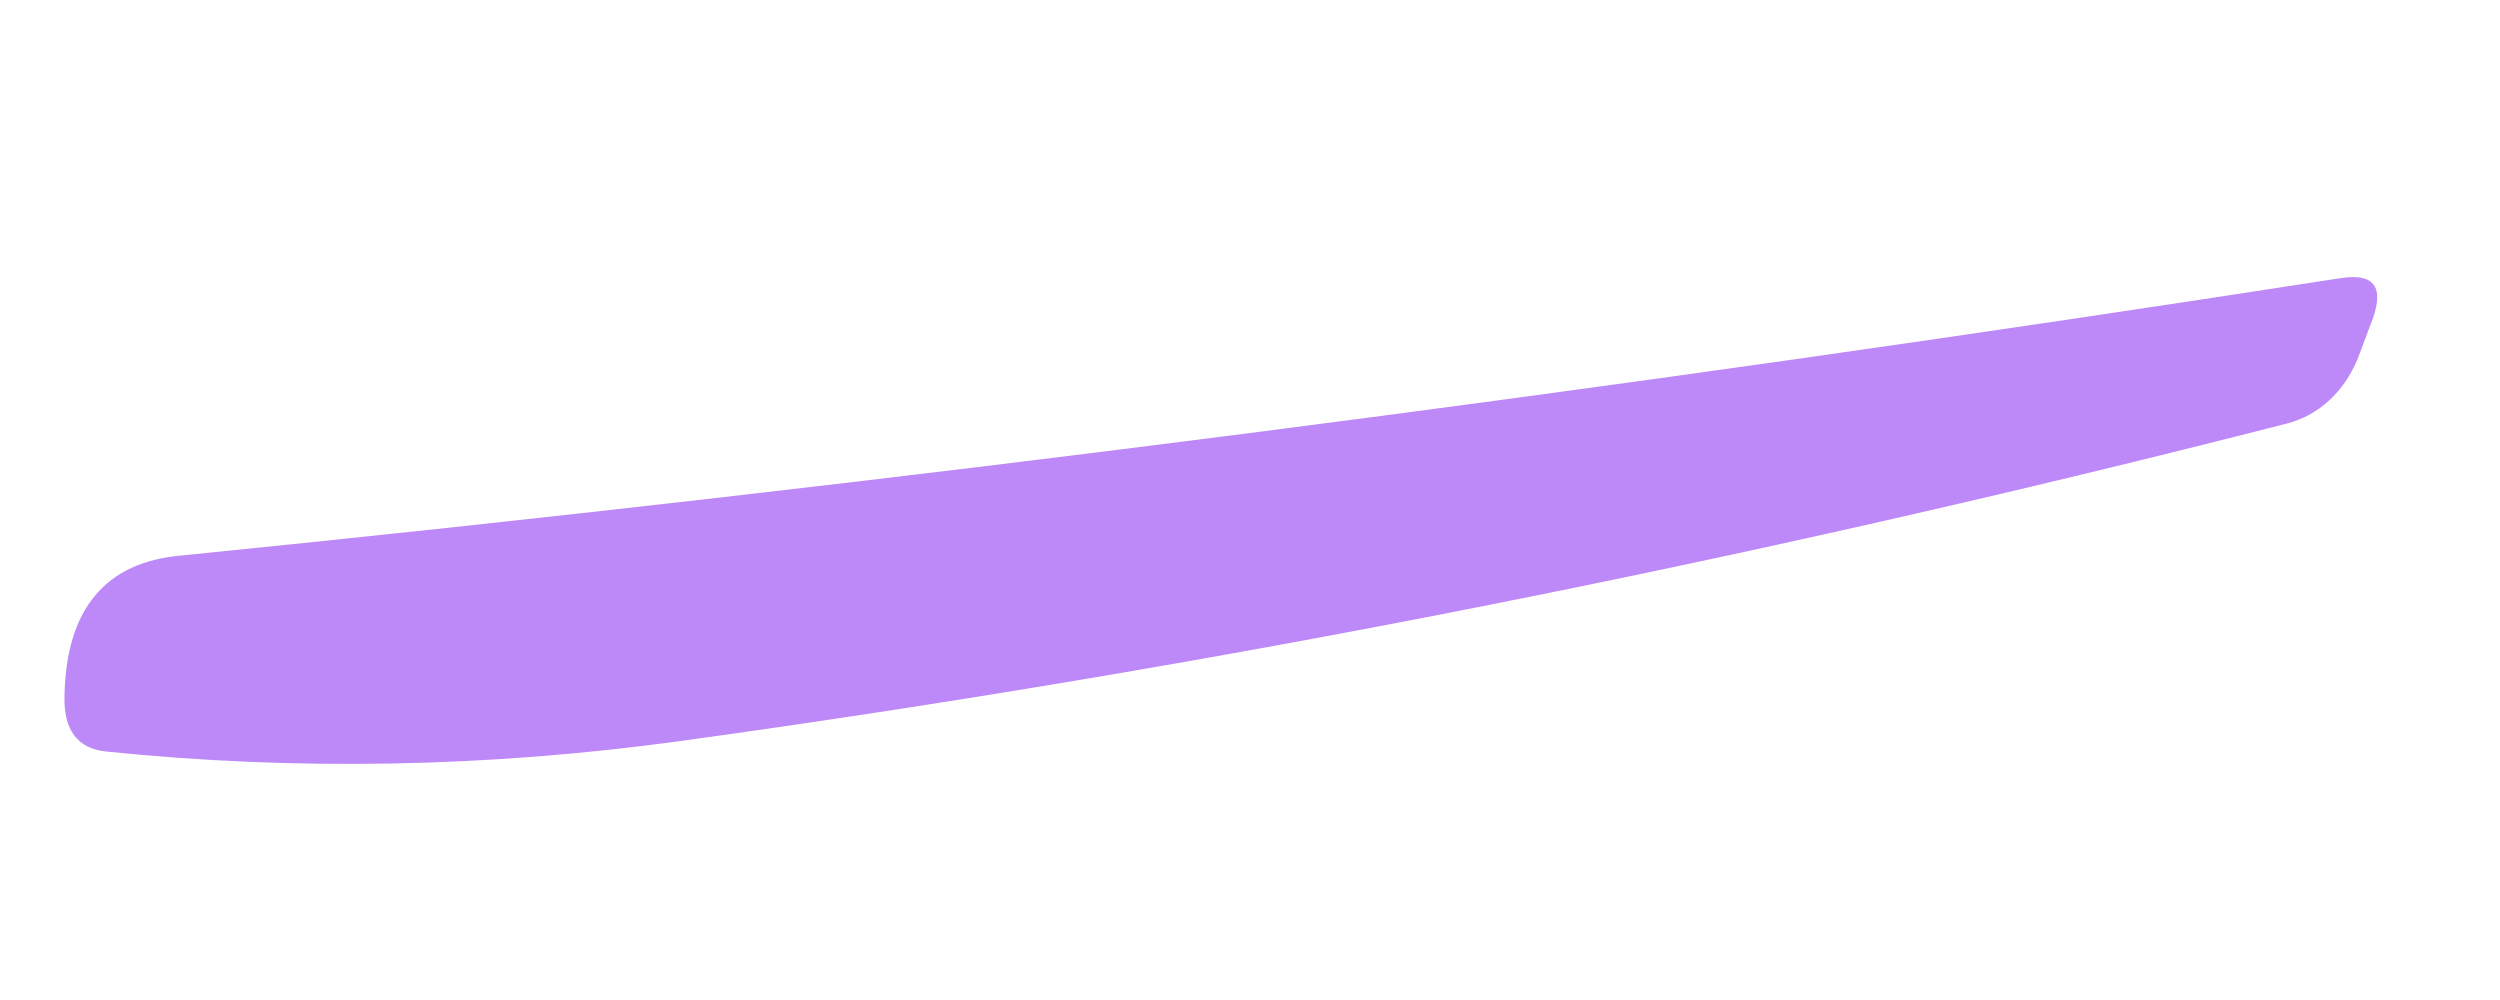﻿<?xml version="1.0" encoding="utf-8"?>
<svg version="1.1" xmlns:xlink="http://www.w3.org/1999/xlink" width="5px" height="2px" xmlns="http://www.w3.org/2000/svg">
  <g transform="matrix(1 0 0 1 -220 -344 )">
    <path d="M 0.363 1.111  C 1.768 0.97  3.207 0.785  4.683 0.556  C 4.752 0.546  4.771 0.577  4.74 0.652  L 4.716 0.716  C 4.688 0.785  4.636 0.831  4.574 0.847  C 3.484 1.126  2.413 1.337  1.361 1.482  C 0.975 1.535  0.591 1.542  0.212 1.503  C 0.155 1.497  0.127 1.46  0.129 1.392  C 0.132 1.218  0.211 1.124  0.363 1.111  Z " fill-rule="nonzero" fill="#bd88f7" stroke="none" transform="matrix(1 0 0 1 220 344 )" />
  </g>
</svg>